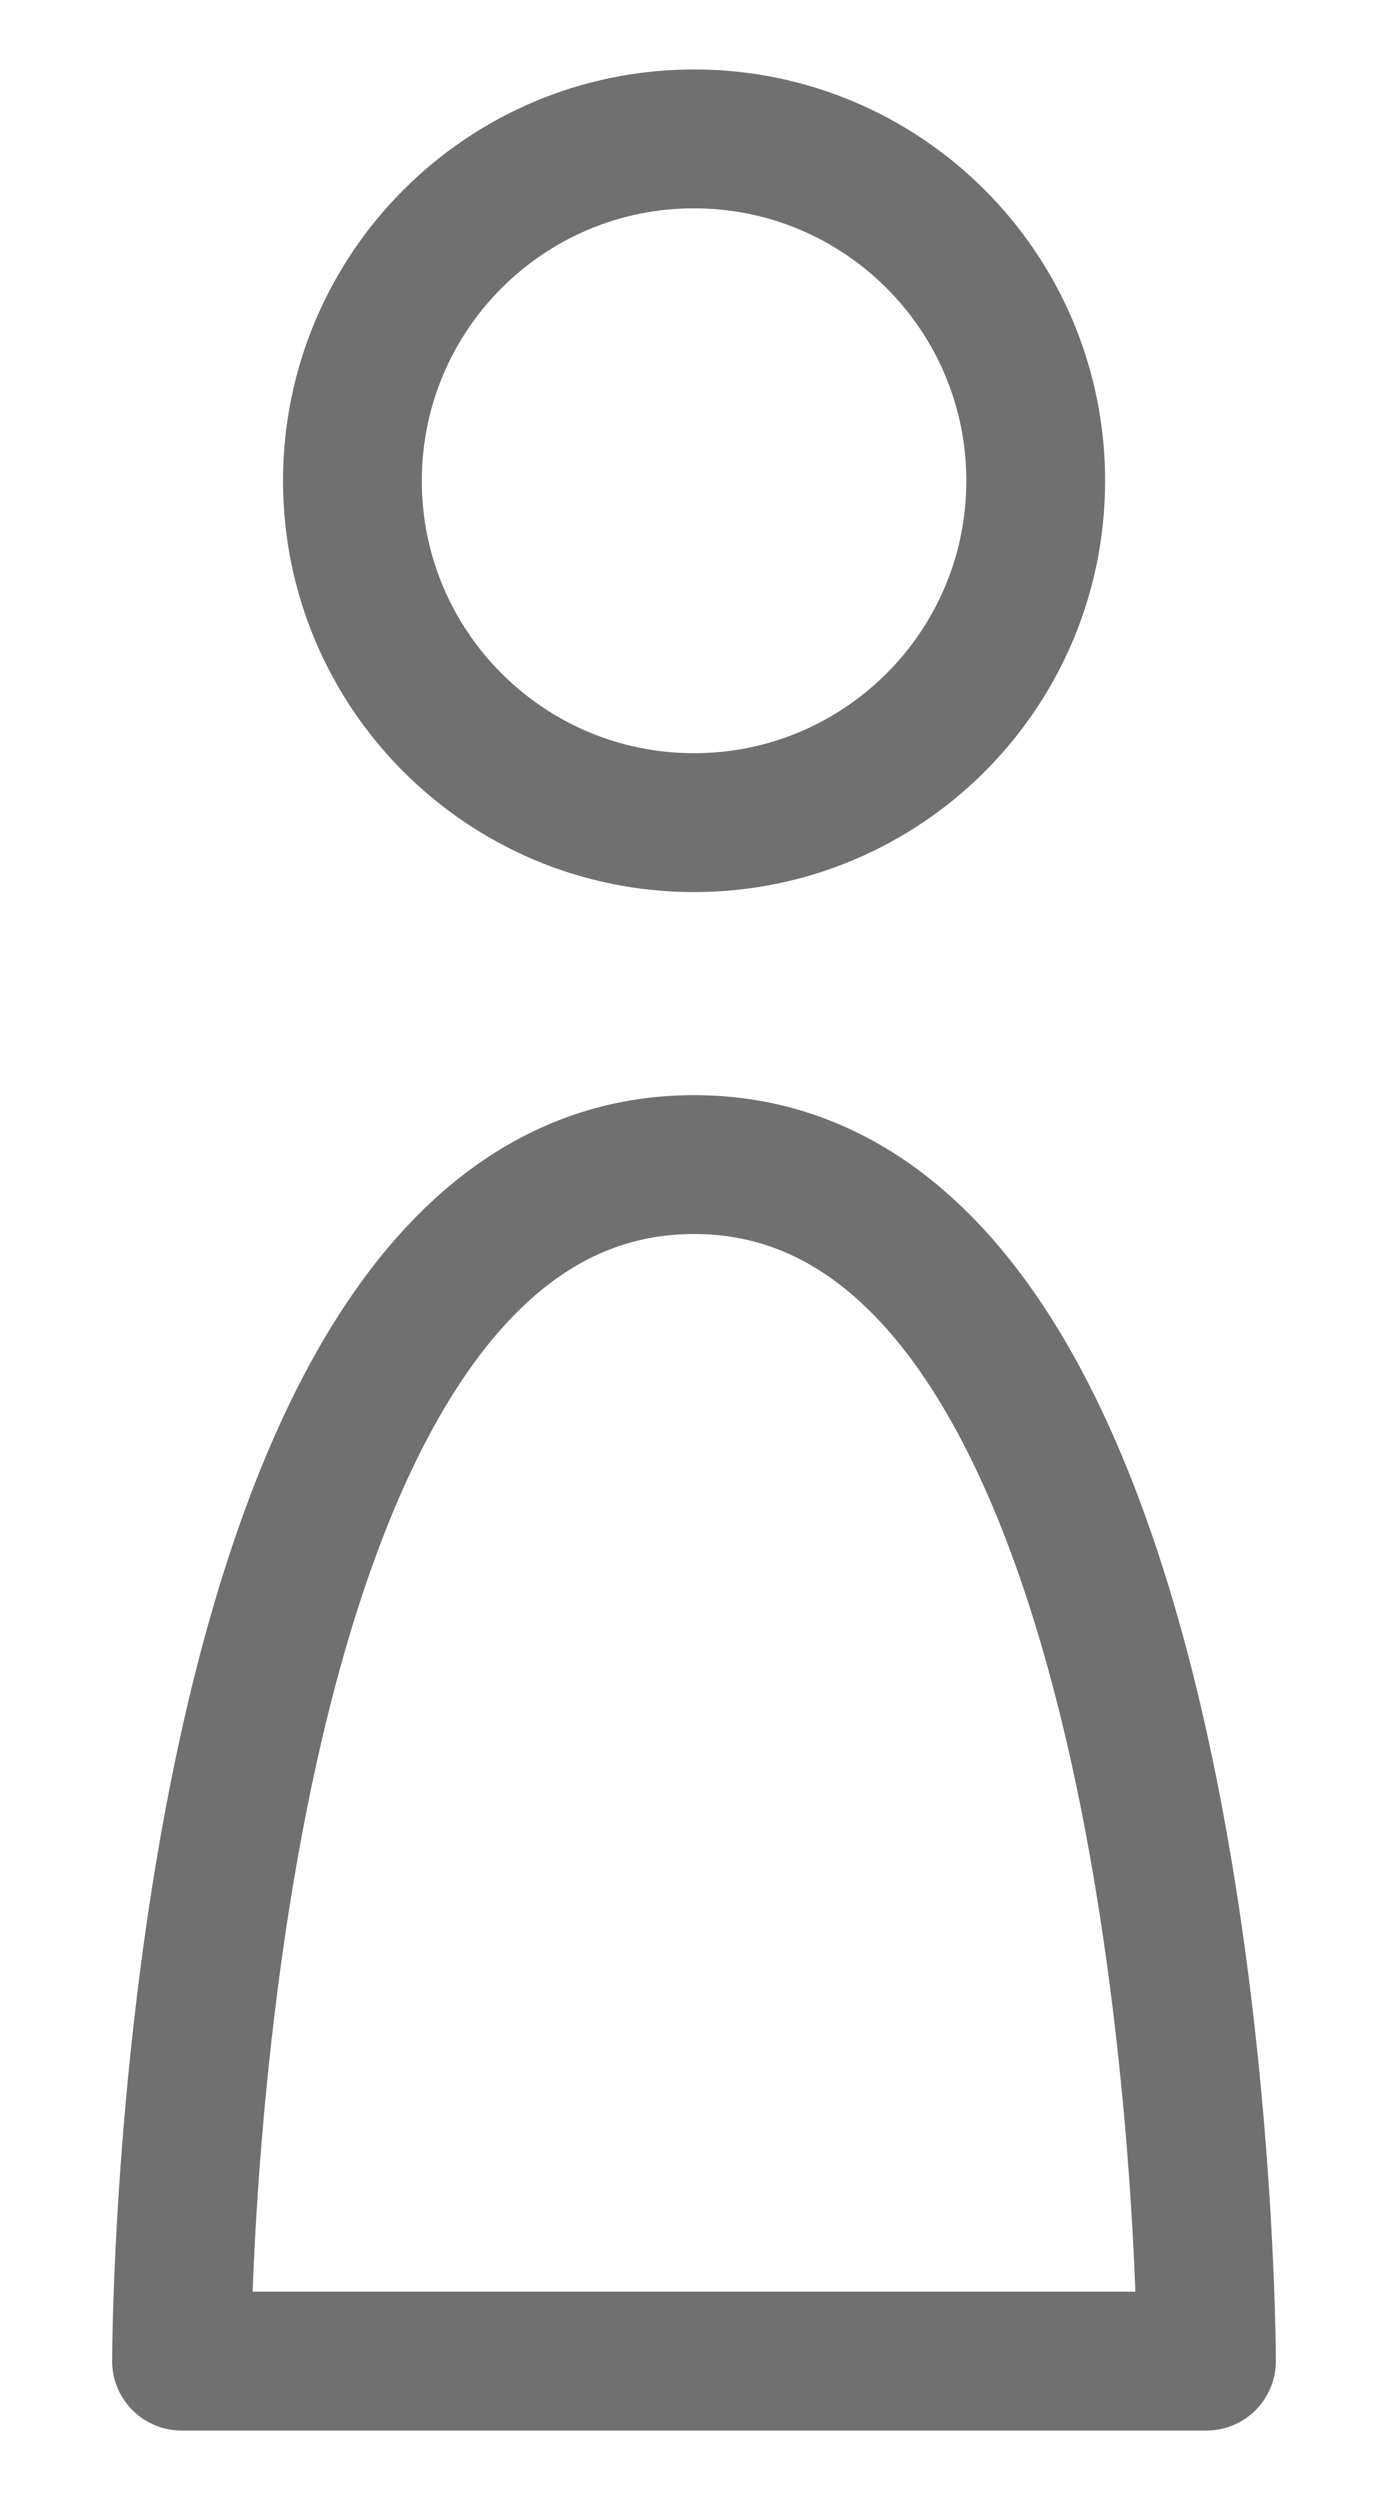 <svg width="10" height="18" viewBox="0 0 10 18" fill="none" xmlns="http://www.w3.org/2000/svg">
<path d="M5 5.923C6.36 5.923 7.462 4.821 7.462 3.462C7.462 2.102 6.36 1 5 1C3.641 1 2.539 2.102 2.539 3.462C2.539 4.821 3.641 5.923 5 5.923Z" stroke="#707070" stroke-linecap="round" stroke-linejoin="round"/>
<path d="M5 8.385C1.308 8.385 1.308 17 1.308 17H8.692C8.692 17 8.692 8.385 5 8.385Z" stroke="#707070" stroke-linecap="round" stroke-linejoin="round"/>
</svg>
